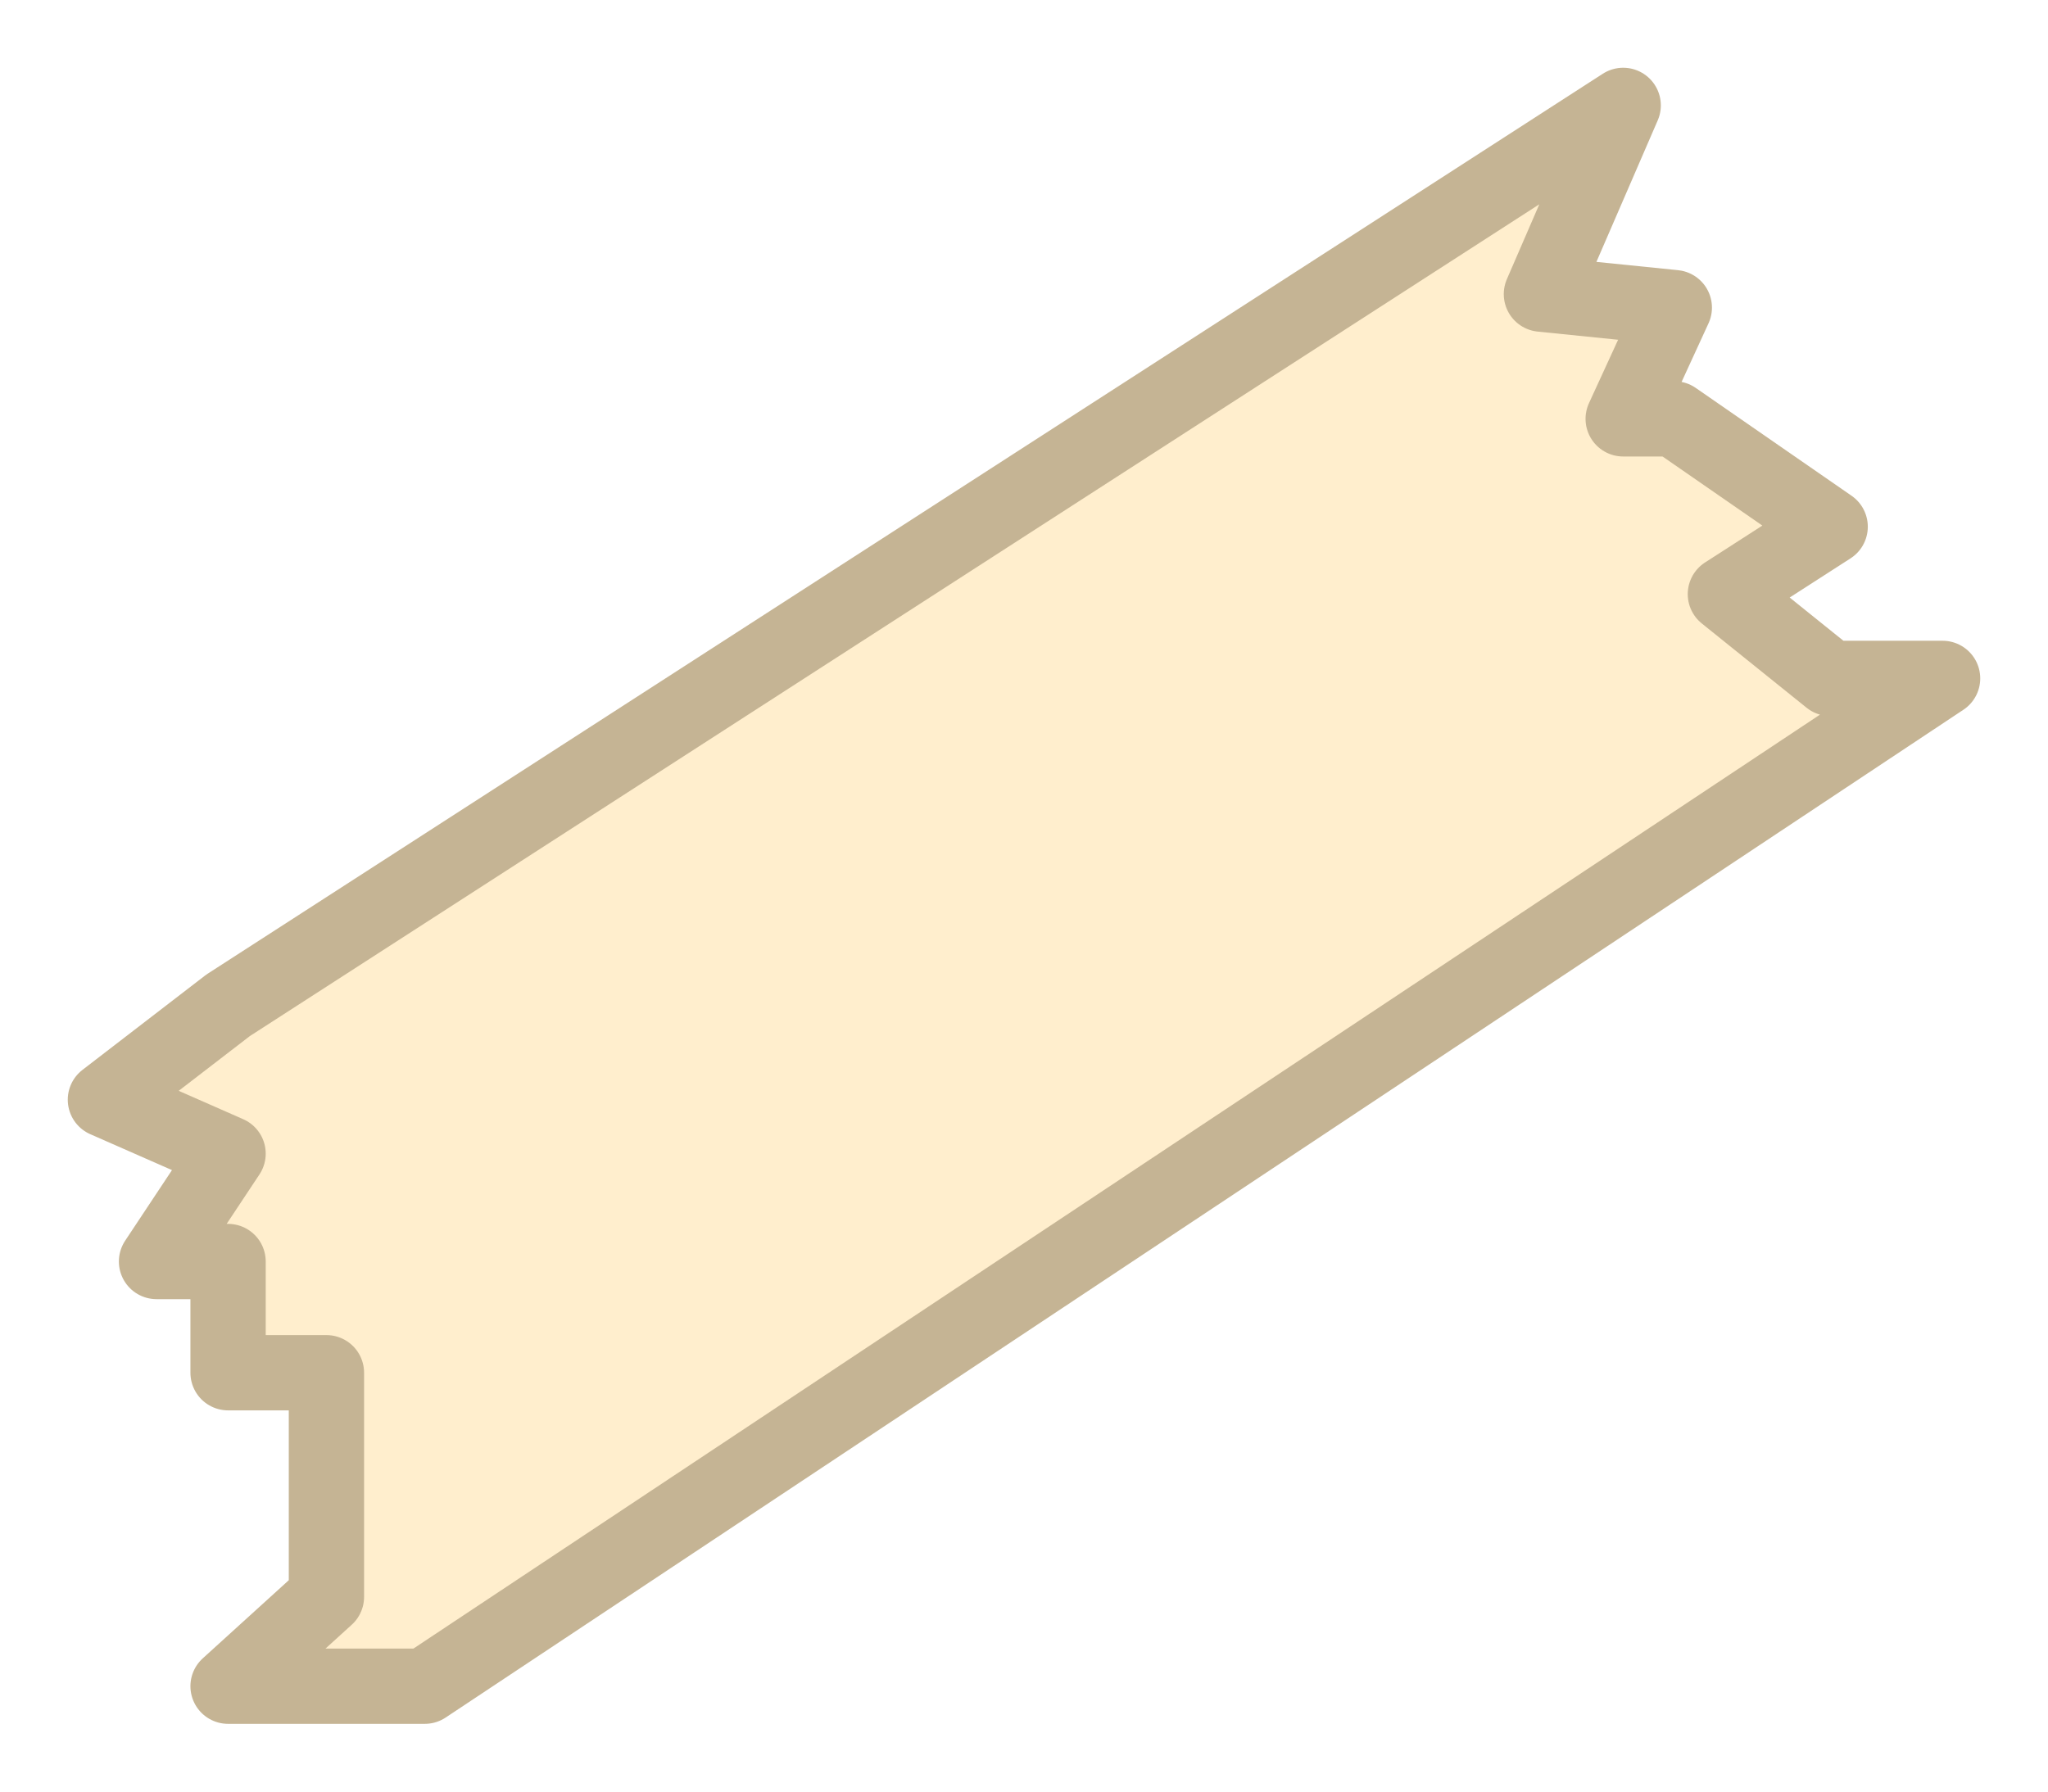 <svg width="136" height="119" viewBox="0 0 136 119" fill="none" xmlns="http://www.w3.org/2000/svg">
<g filter="url(#filter0_d)">
<path d="M15.145 62.776L107.79 3L102.36 15.537L111.184 16.433L107.79 23.821H111.184L121.534 30.985L114.577 35.463L121.534 41.06H129L28.21 108H15.145L21.677 102.067V87.179H15.145V79.791H10.394L15.145 72.627L7 69.045L15.145 62.776Z" fill="#FFEECD"/>
<path d="M15.145 62.776L107.79 3L102.36 15.537L111.184 16.433L107.79 23.821H111.184L121.534 30.985L114.577 35.463L121.534 41.06H129L28.21 108H15.145L21.677 102.067V87.179H15.145V79.791H10.394L15.145 72.627L7 69.045L15.145 62.776Z" stroke="#C5B494" stroke-width="5" stroke-linecap="round" stroke-linejoin="round"/>
</g>
<defs>
<filter id="filter0_d" x="0.5" y="0.5" width="135" height="118" filterUnits="userSpaceOnUse" color-interpolation-filters="sRGB">
<feFlood flood-opacity="0" result="BackgroundImageFix"/>
<feColorMatrix in="SourceAlpha" type="matrix" values="0 0 0 0 0 0 0 0 0 0 0 0 0 0 0 0 0 0 127 0"/>
<feOffset dy="4"/>
<feGaussianBlur stdDeviation="2"/>
<feColorMatrix type="matrix" values="0 0 0 0 0 0 0 0 0 0 0 0 0 0 0 0 0 0 0.25 0"/>
<feBlend mode="normal" in2="BackgroundImageFix" result="effect1_dropShadow"/>
<feBlend mode="normal" in="SourceGraphic" in2="effect1_dropShadow" result="shape"/>
</filter>
</defs>
</svg>
